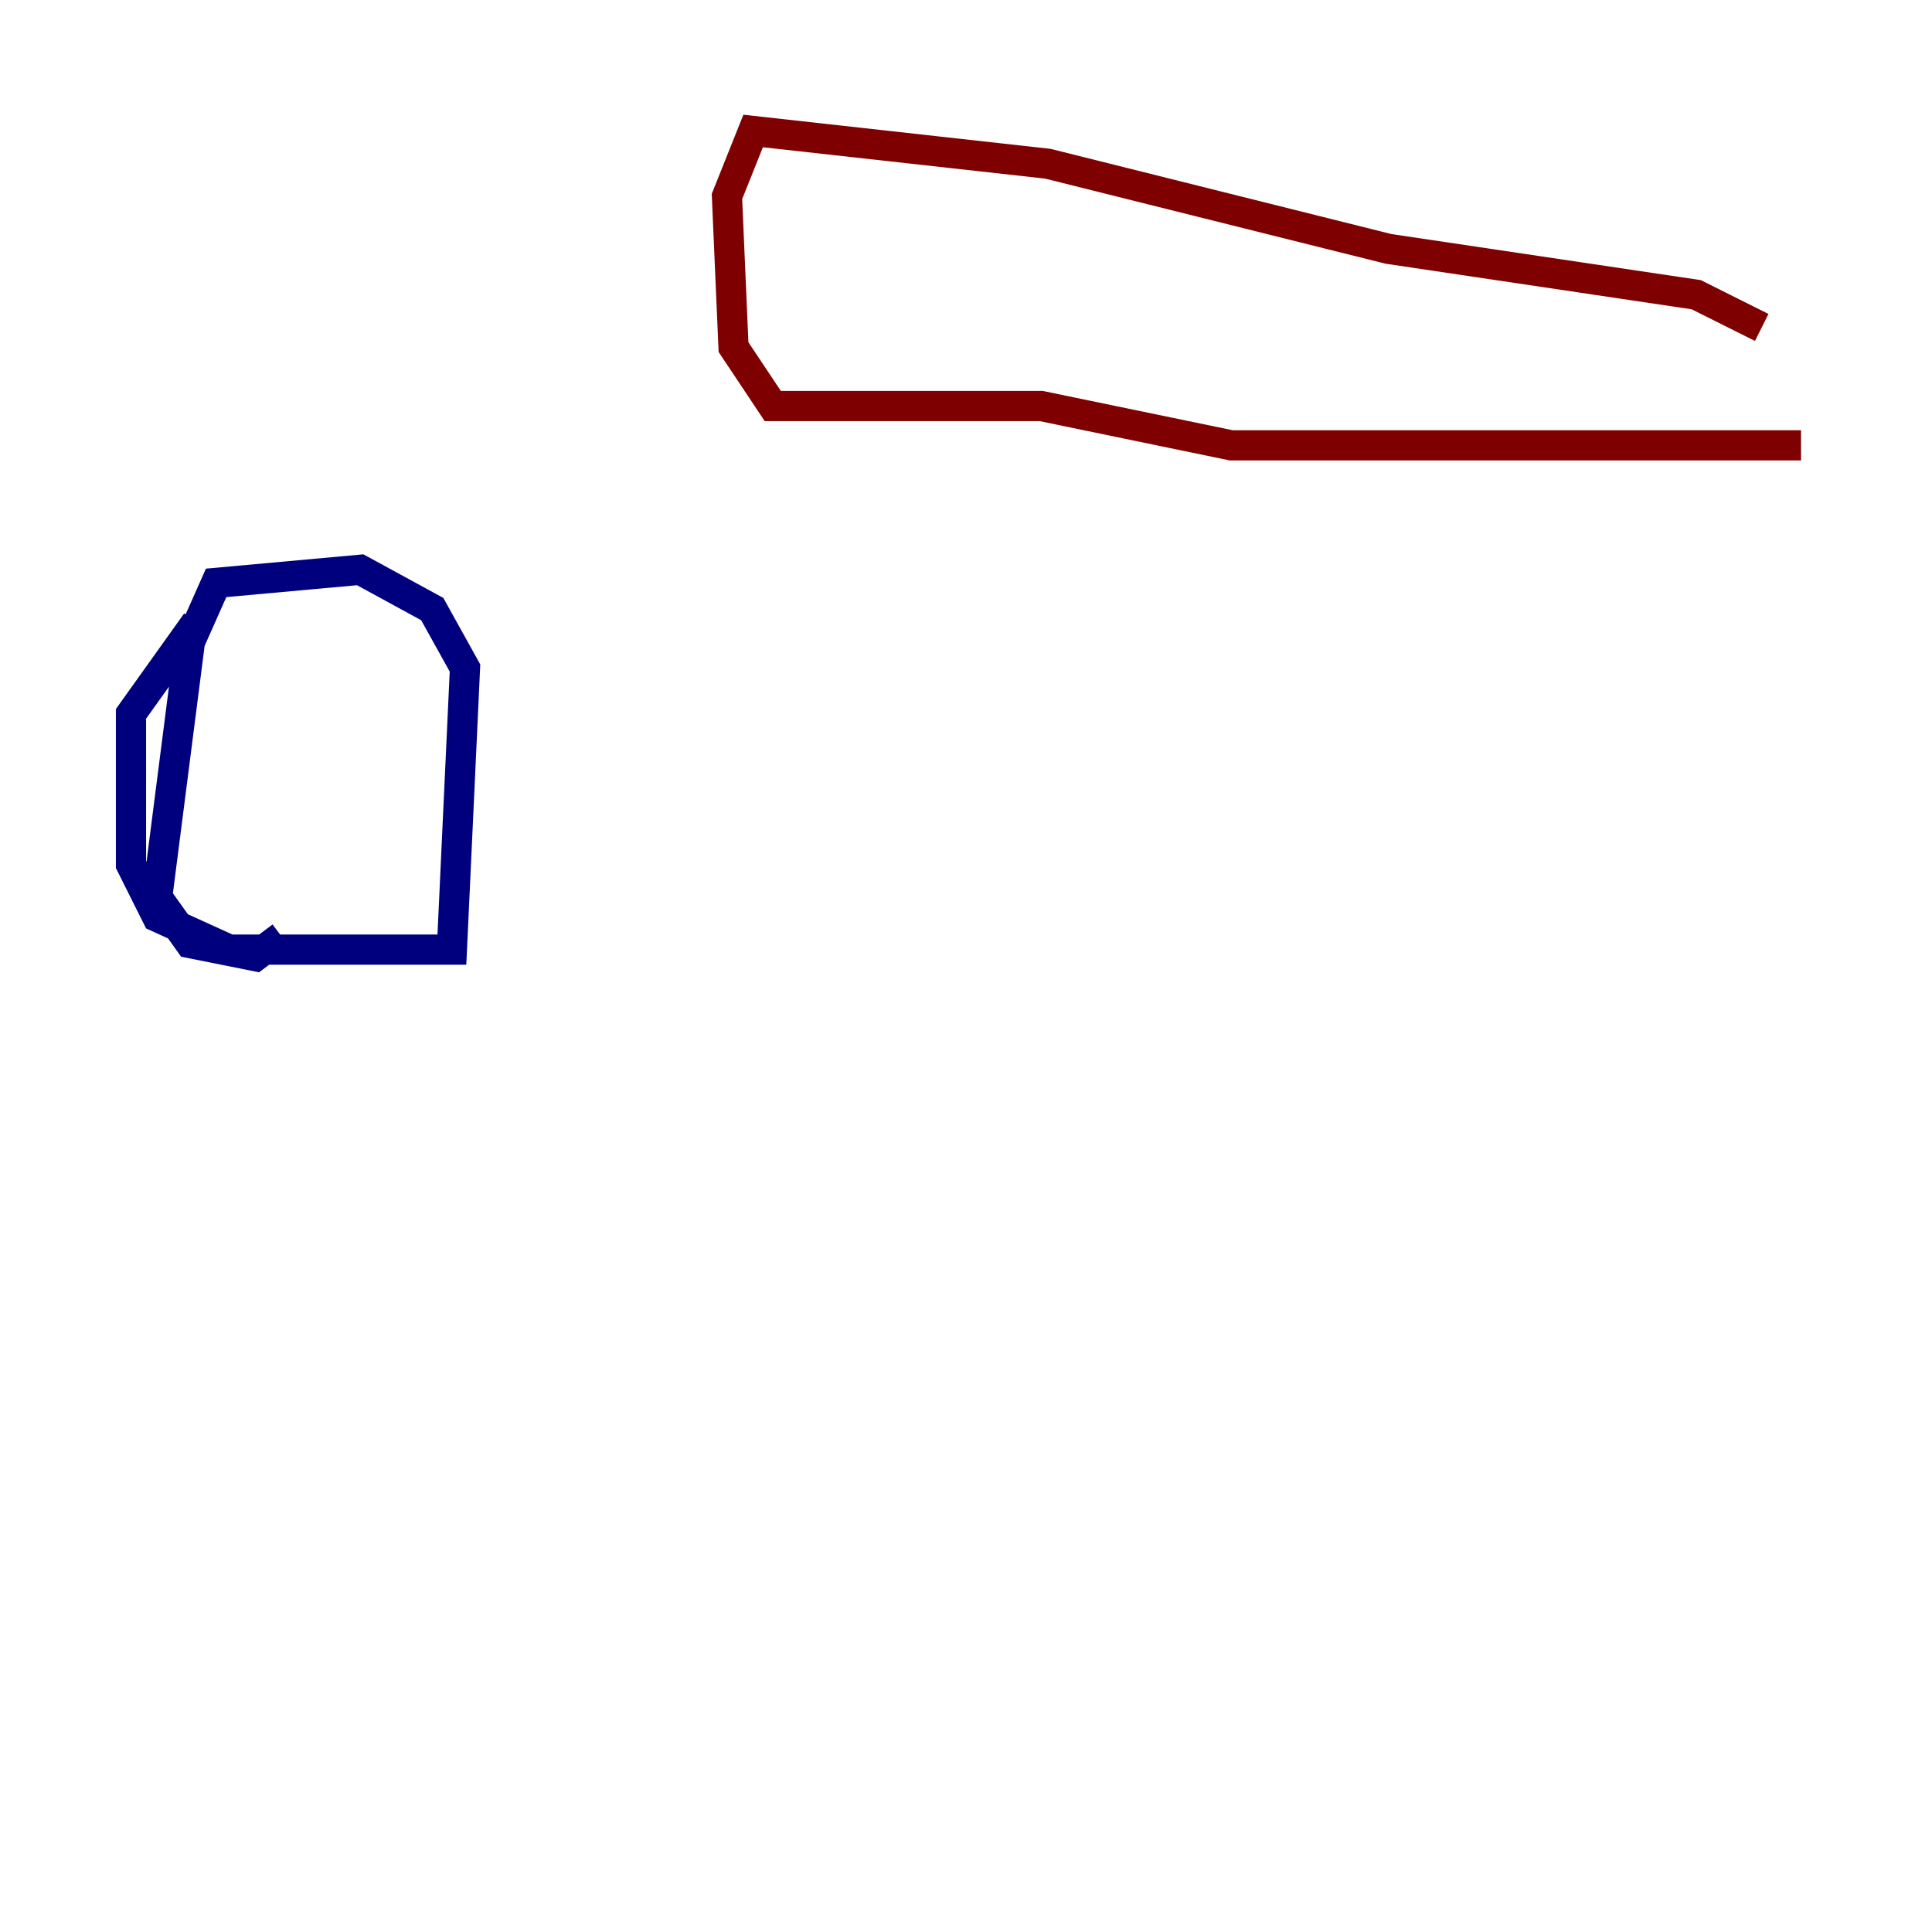 <?xml version="1.0" encoding="utf-8" ?>
<svg baseProfile="tiny" height="128" version="1.2" viewBox="0,0,128,128" width="128" xmlns="http://www.w3.org/2000/svg" xmlns:ev="http://www.w3.org/2001/xml-events" xmlns:xlink="http://www.w3.org/1999/xlink"><defs /><polyline fill="none" points="13.017,41.22 8.678,47.295 8.678,57.275 10.414,60.746 15.186,62.915 29.939,62.915 30.807,44.258 28.637,40.352 23.864,37.749 14.319,38.617 12.583,42.522 10.414,59.444 12.583,62.481 16.922,63.349 18.658,62.047" stroke="#00007f" stroke-width="2" /><polyline fill="none" points="116.719,21.695 112.38,19.525 91.986,16.488 69.424,10.848 49.898,8.678 48.163,13.017 48.597,22.997 51.2,26.902 68.99,26.902 81.573,29.505 119.322,29.505" stroke="#7f0000" stroke-width="2" /></svg>